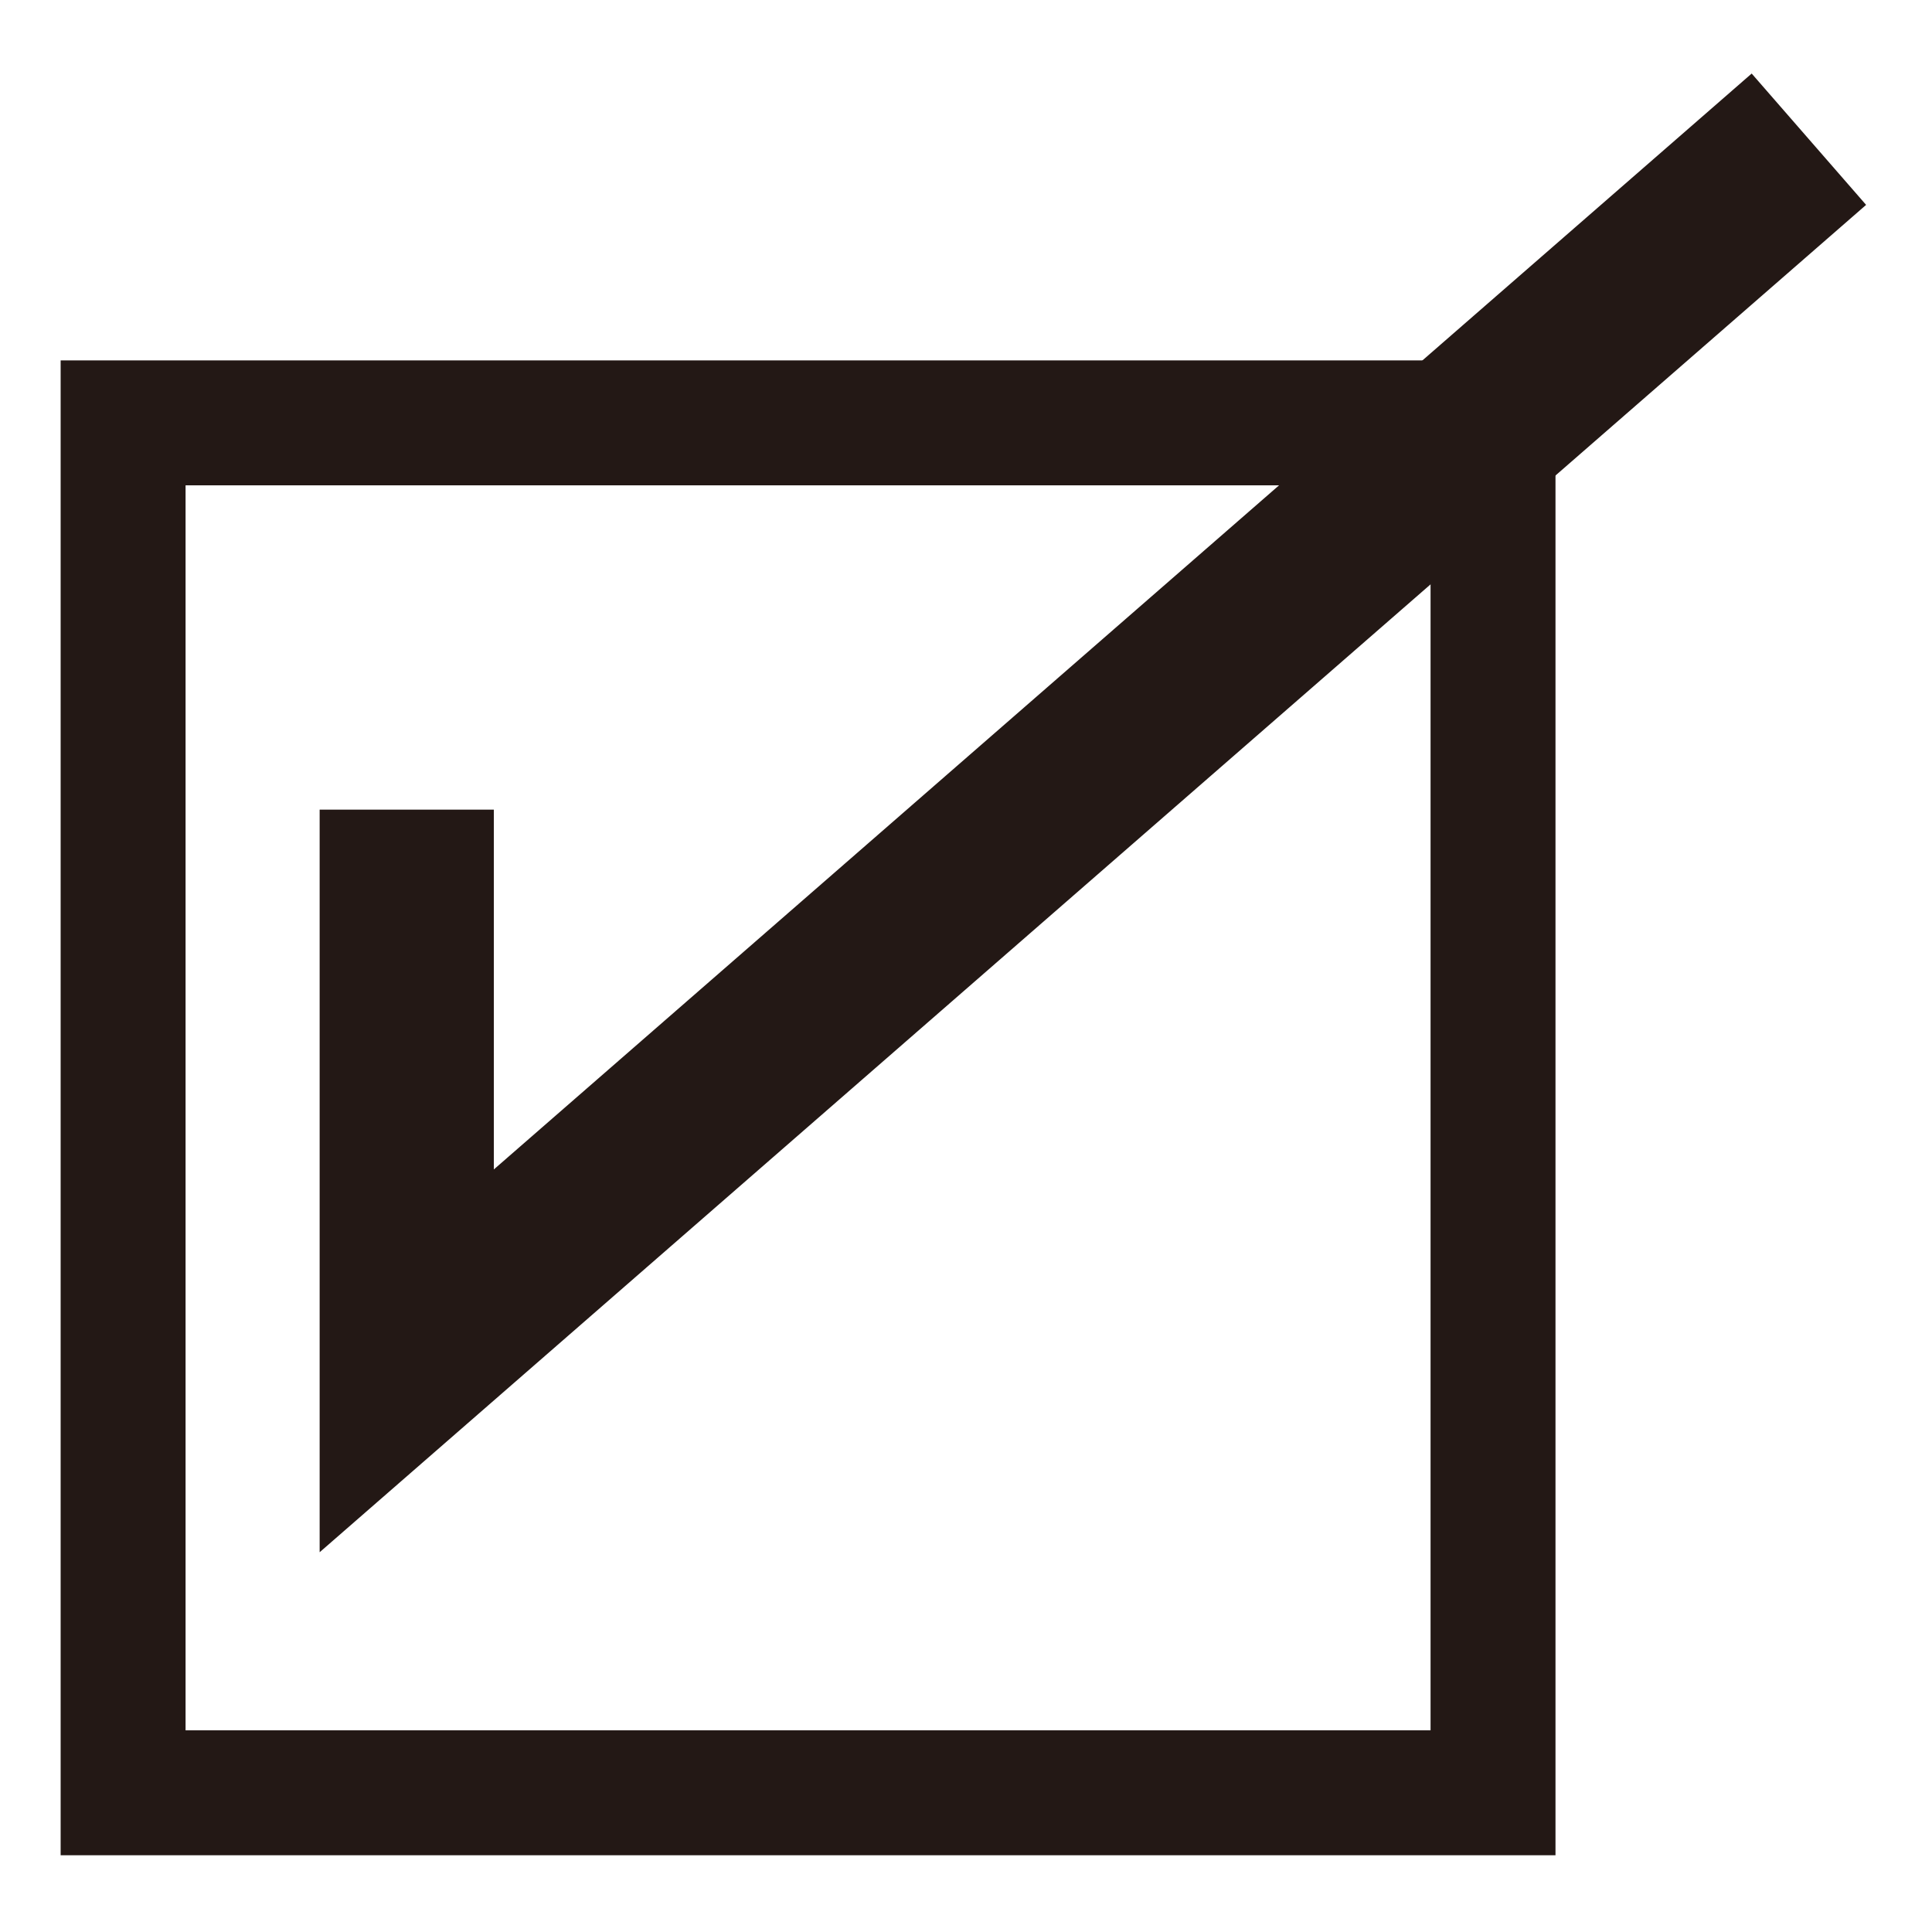<!-- Generated by IcoMoon.io -->
<svg version="1.1" xmlns="http://www.w3.org/2000/svg" width="512" height="512" viewBox="0 0 512 512">
<title></title>
<g id="icomoon-ignore">
</g>
<path fill="none" stroke-linejoin="miter" stroke-linecap="butt" stroke-miterlimit="10" stroke-width="46.164" stroke="#231815" d="M107.792 214.565v146.072l371.584-323.743"></path>
<path fill="none" stroke-linejoin="miter" stroke-linecap="butt" stroke-miterlimit="4" stroke-width="33.108" stroke="#231815" d="M32.624 112.064h363.043v363.043h-363.043v-363.043z"></path>
</svg>
